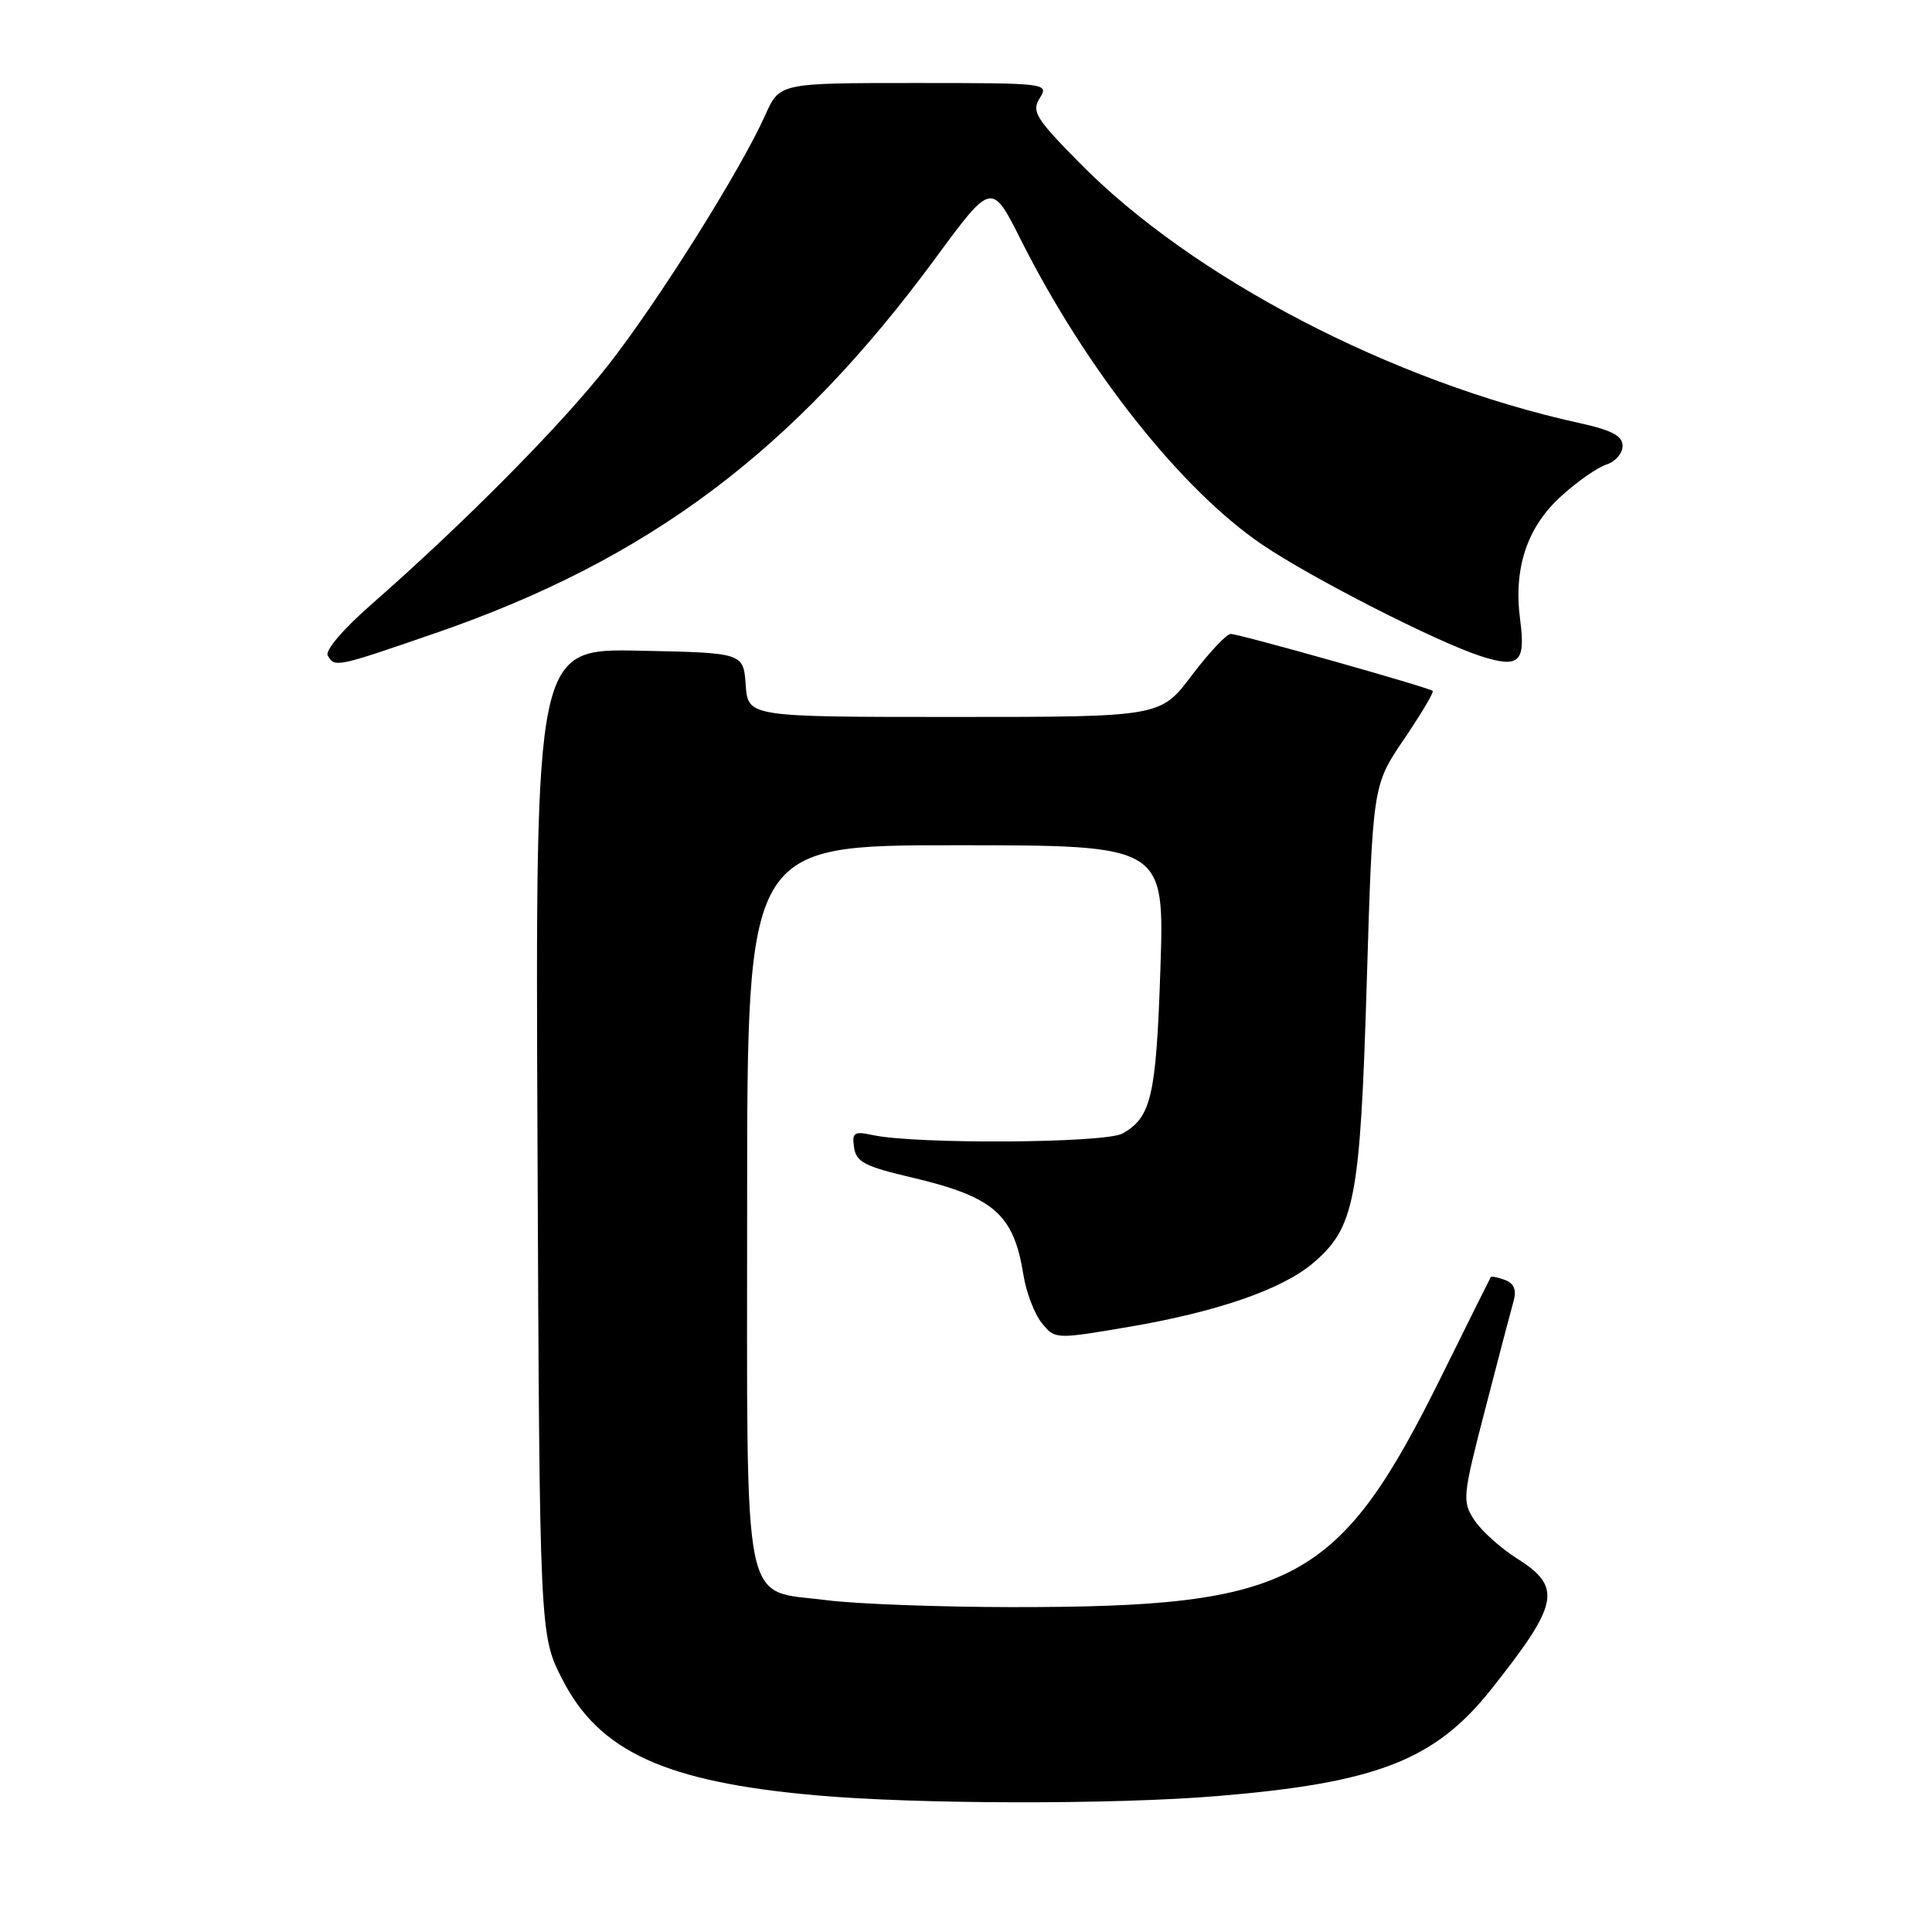 <?xml version="1.0" encoding="UTF-8" standalone="no"?>
<!DOCTYPE svg PUBLIC "-//W3C//DTD SVG 1.1//EN" "http://www.w3.org/Graphics/SVG/1.1/DTD/svg11.dtd" >
<svg xmlns="http://www.w3.org/2000/svg" xmlns:xlink="http://www.w3.org/1999/xlink" version="1.1" viewBox="0 0 256 256">
 <g >
 <path fill="currentColor"
d=" M 161.27 237.99 C 182.43 236.24 190.14 233.24 197.61 223.82 C 206.60 212.49 207.03 210.31 201.03 206.52 C 198.84 205.14 196.29 202.84 195.36 201.42 C 193.73 198.94 193.79 198.32 196.81 186.67 C 198.54 179.97 200.23 173.55 200.56 172.39 C 200.97 170.93 200.63 170.07 199.44 169.61 C 198.49 169.25 197.63 169.08 197.53 169.23 C 197.44 169.38 194.58 175.12 191.18 182.00 C 177.45 209.82 171.63 212.98 134.00 212.95 C 124.38 212.94 113.36 212.53 109.51 212.03 C 98.18 210.58 99.00 214.68 99.00 159.39 C 99.00 112.00 99.00 112.00 126.65 112.00 C 154.30 112.00 154.30 112.00 153.76 128.37 C 153.20 145.27 152.55 148.06 148.73 150.20 C 146.43 151.48 121.46 151.64 115.67 150.41 C 113.16 149.87 112.87 150.06 113.17 152.06 C 113.45 153.96 114.61 154.57 120.68 155.99 C 131.70 158.58 134.31 160.84 135.61 168.93 C 135.97 171.23 137.07 174.10 138.04 175.30 C 139.81 177.48 139.81 177.48 149.74 175.79 C 161.26 173.82 169.83 170.86 173.91 167.43 C 179.52 162.70 180.23 159.05 181.10 130.27 C 181.89 104.05 181.89 104.05 186.04 97.95 C 188.31 94.59 190.03 91.71 189.84 91.55 C 189.31 91.08 164.21 84.00 163.08 84.00 C 162.52 84.00 160.20 86.48 157.91 89.50 C 153.76 95.00 153.76 95.00 126.44 95.00 C 99.11 95.00 99.11 95.00 98.81 90.75 C 98.50 86.50 98.50 86.50 84.72 86.22 C 70.94 85.94 70.94 85.94 71.22 151.29 C 71.50 216.64 71.50 216.64 74.52 222.54 C 79.41 232.11 88.20 236.12 108.14 237.89 C 121.52 239.08 147.53 239.13 161.27 237.99 Z  M 57.64 83.91 C 85.94 74.16 105.16 59.76 123.95 34.22 C 131.40 24.09 131.40 24.09 135.27 31.78 C 143.90 48.95 156.50 64.87 167.24 72.16 C 173.75 76.58 190.47 85.11 196.23 86.95 C 201.30 88.57 202.17 87.77 201.43 82.15 C 200.52 75.29 202.33 69.84 206.90 65.71 C 209.03 63.78 211.73 61.90 212.89 61.54 C 214.05 61.17 215.00 60.07 215.00 59.09 C 215.00 57.75 213.61 57.01 209.25 56.05 C 184.49 50.60 158.06 36.84 143.02 21.56 C 137.21 15.66 136.66 14.77 137.78 12.99 C 139.00 11.03 138.73 11.00 121.16 11.00 C 103.30 11.00 103.30 11.00 101.40 15.25 C 98.14 22.54 87.20 39.96 80.57 48.41 C 74.30 56.40 61.54 69.28 49.12 80.17 C 45.41 83.42 43.03 86.23 43.43 86.88 C 44.40 88.46 44.49 88.44 57.64 83.91 Z "/>
</g>
</svg>